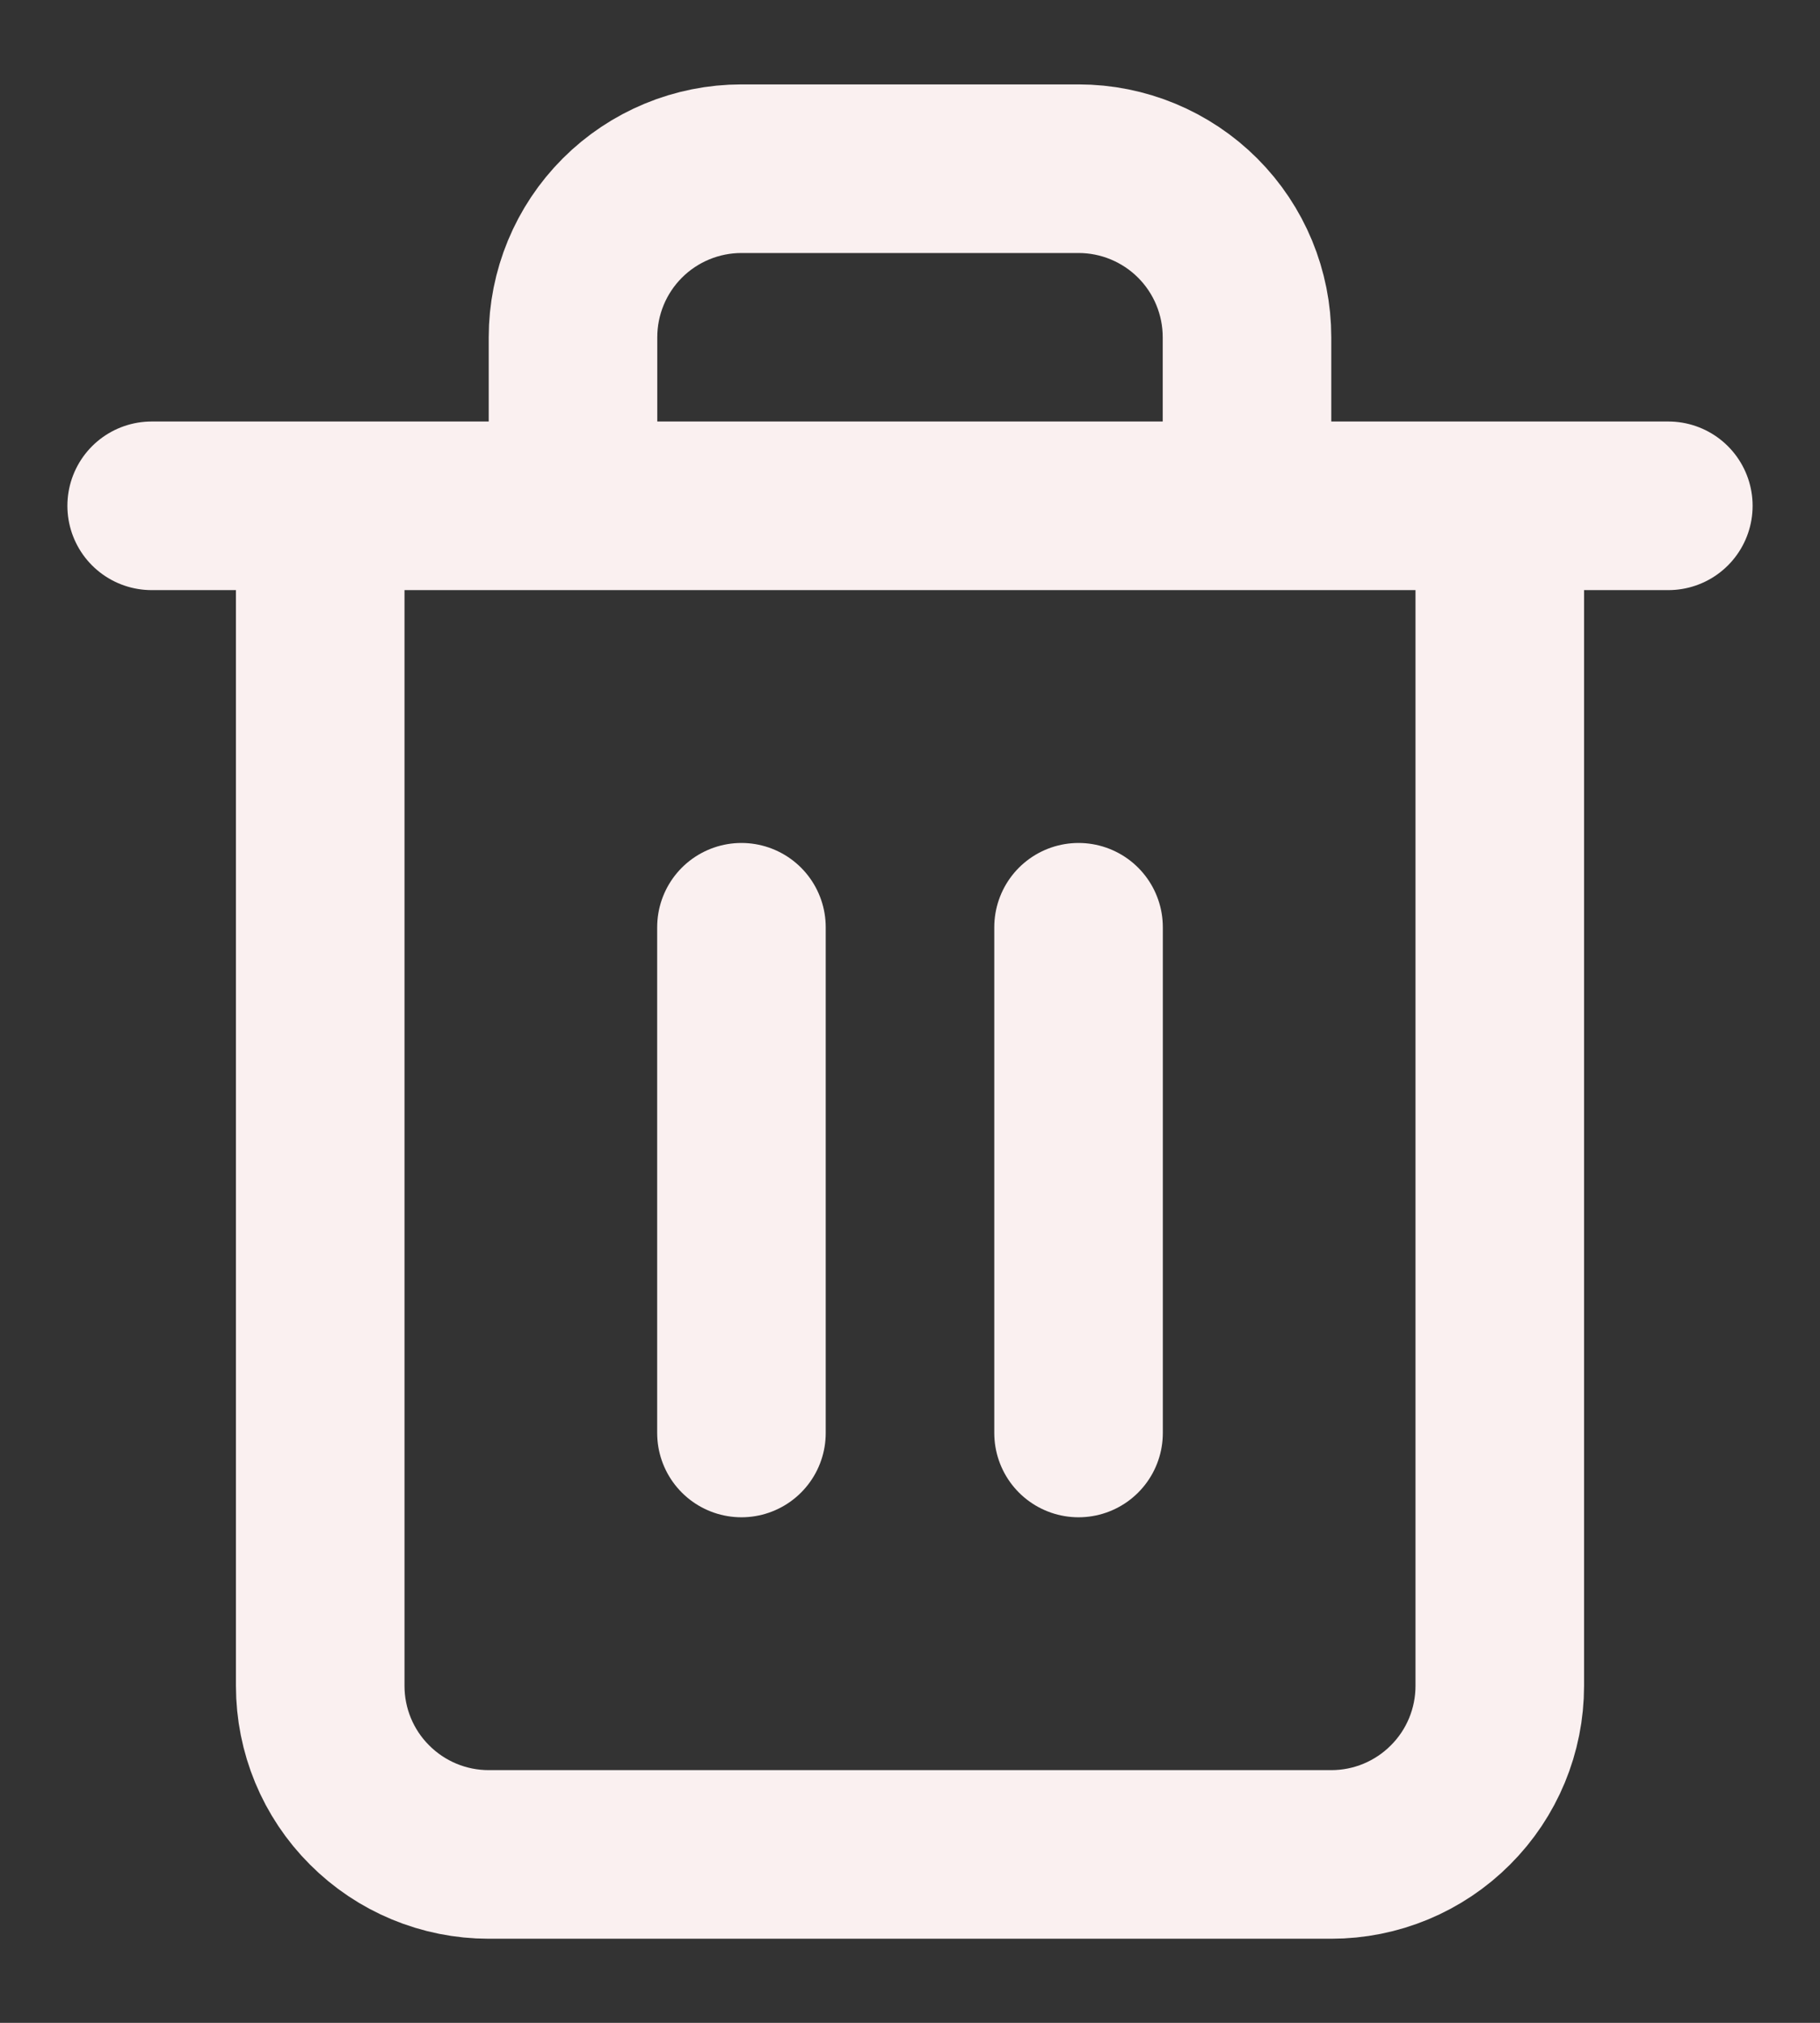 <svg width="18" height="20" viewBox="0 0 18 20" fill="none" xmlns="http://www.w3.org/2000/svg">
<rect x="0" y="0" width="18" height="20" fill="#333333" stroke="none"/>
<path d="M1.5 5.001H3.167M3.167 5.001H16.5M3.167 5.001V16.668C3.167 17.11 3.342 17.534 3.655 17.846C3.967 18.159 4.391 18.335 4.833 18.335H13.167C13.609 18.335 14.033 18.159 14.345 17.846C14.658 17.534 14.833 17.11 14.833 16.668V5.001H3.167ZM5.667 5.001V3.335C5.667 2.893 5.842 2.469 6.155 2.156C6.467 1.844 6.891 1.668 7.333 1.668H10.667C11.109 1.668 11.533 1.844 11.845 2.156C12.158 2.469 12.333 2.893 12.333 3.335V5.001M7.333 9.168V14.168M10.667 9.168V14.168" stroke="#FAF0F0" stroke-width="1.667" stroke-linecap="round" stroke-linejoin="round"/>
</svg>
